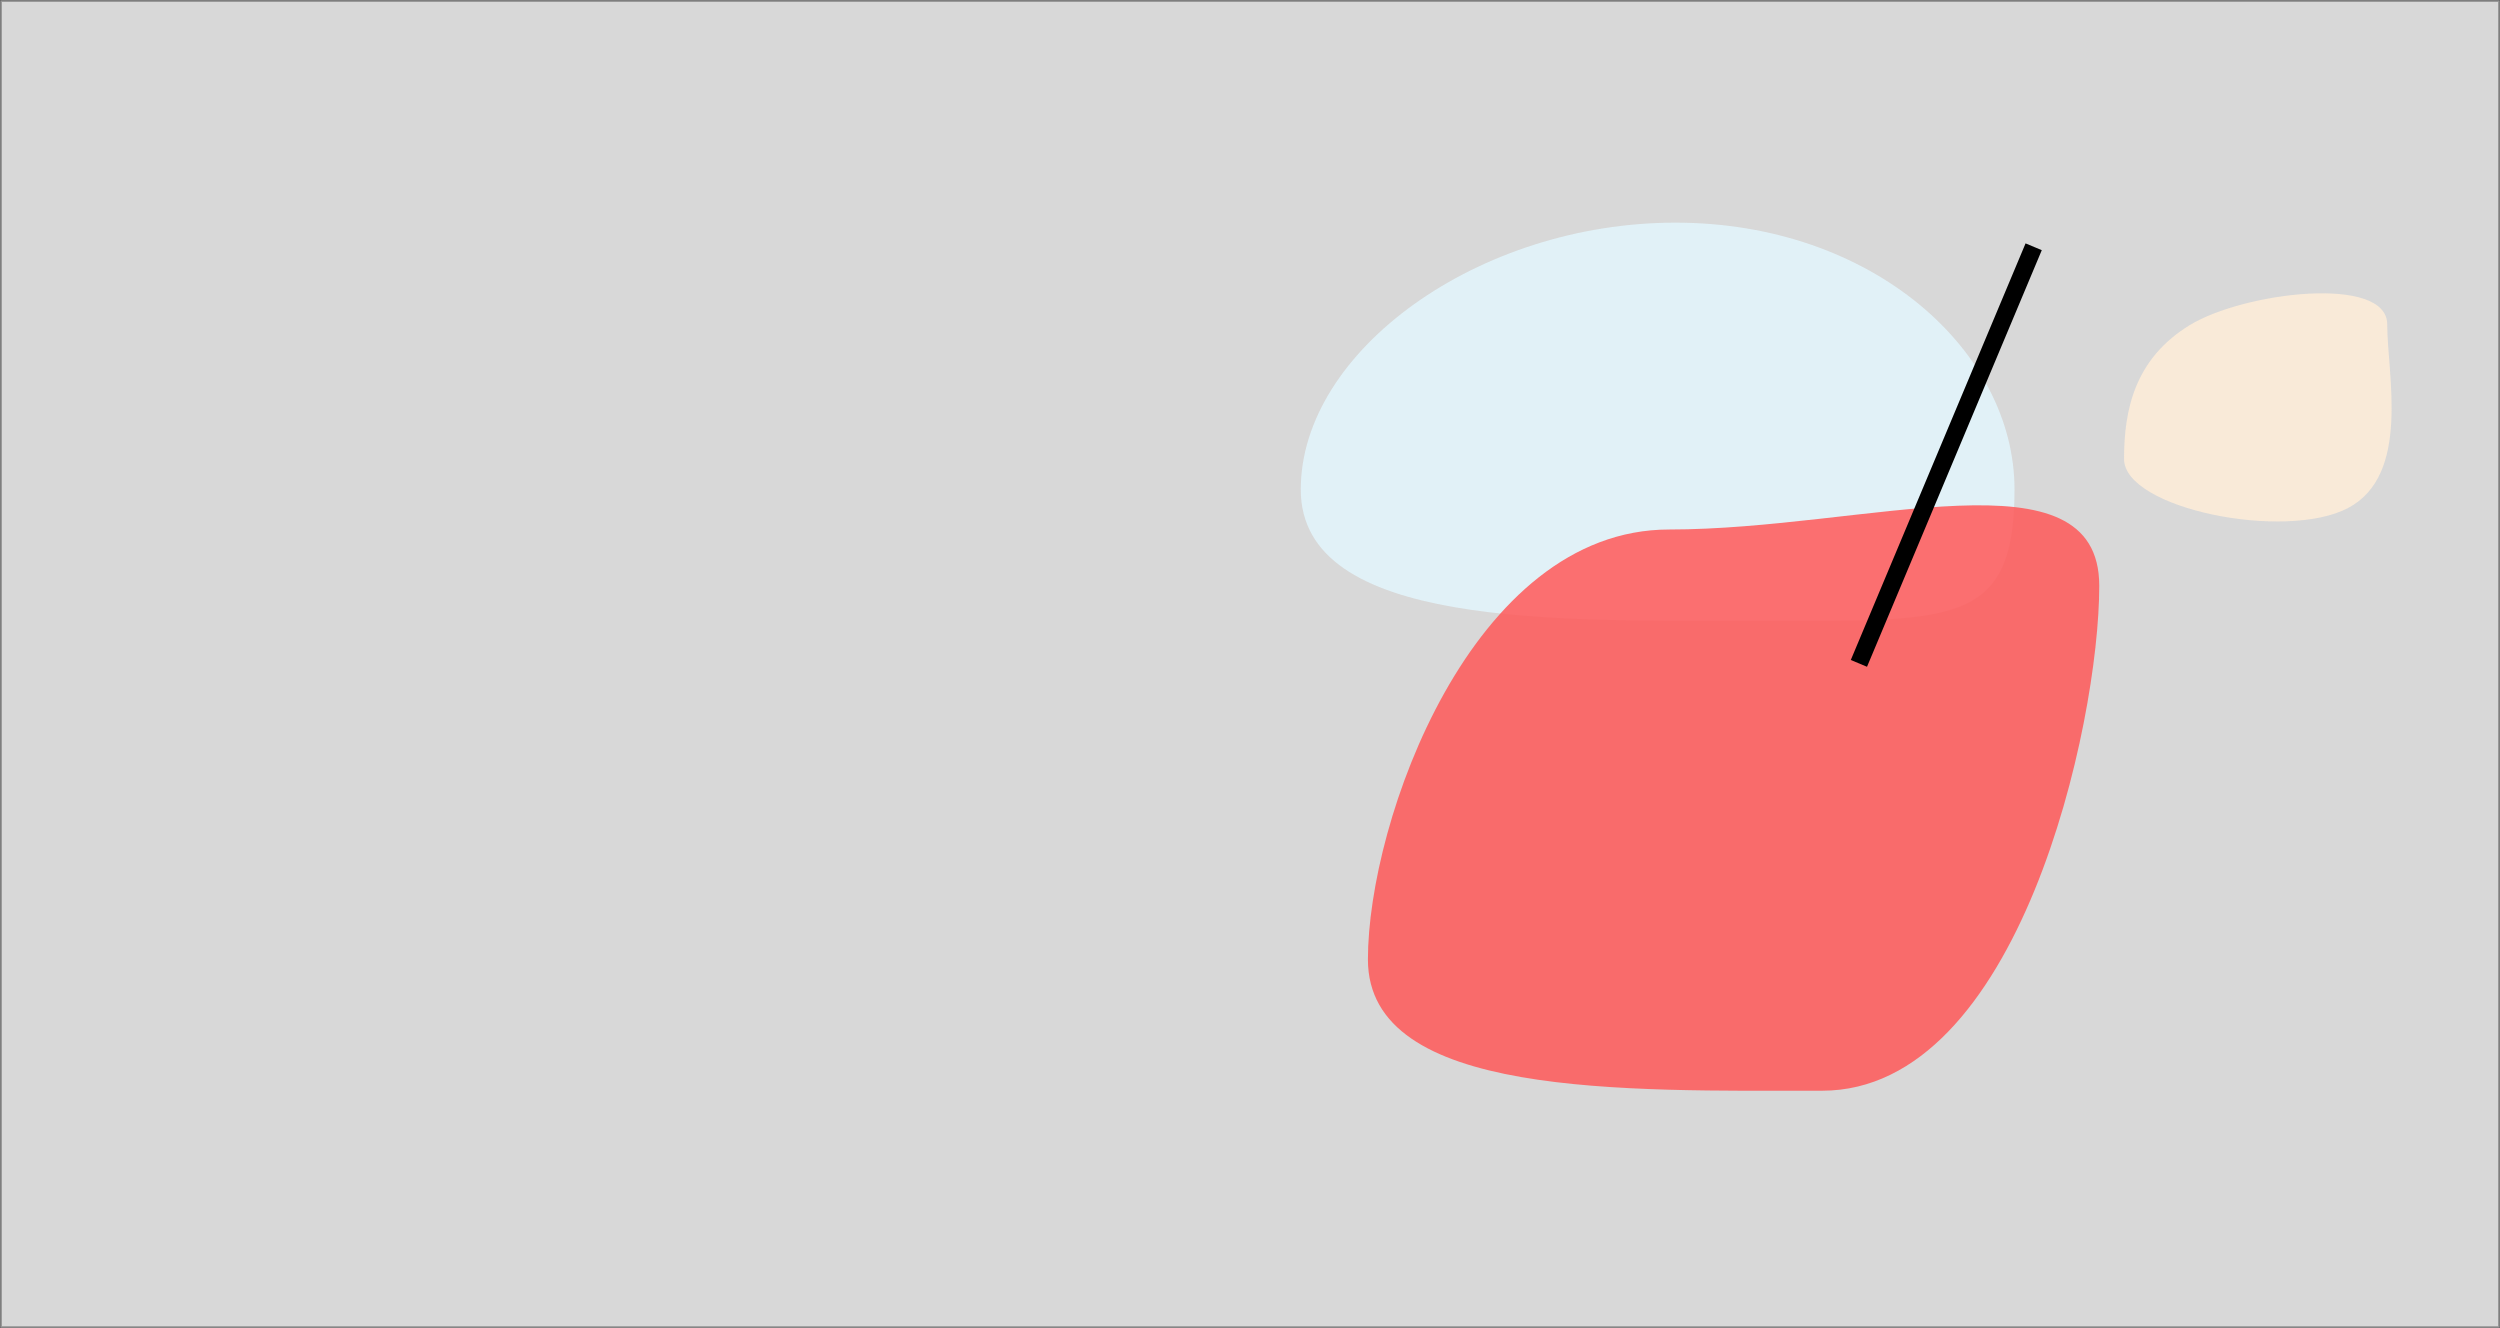 <?xml version="1.0" encoding="UTF-8"?>
<svg width="1280px" height="680px" viewBox="0 0 1280 680" version="1.1" xmlns="http://www.w3.org/2000/svg" xmlns:xlink="http://www.w3.org/1999/xlink">
    <rect x="0" y="0" width="1280" height="680" fill="#333333" stroke="none"/>
    <!-- Generator: Sketch 42 (36781) - http://www.bohemiancoding.com/sketch -->
    <title>Group</title>
    <desc>Created with Sketch.</desc>
    <defs>
        <rect id="path-1" x="0" y="0" width="1280" height="680"></rect>
        <mask id="mask-2" maskContentUnits="userSpaceOnUse" maskUnits="objectBoundingBox" x="0" y="0" width="1280" height="680" fill="white">
            <use xlink:href="#path-1"></use>
        </mask>
    </defs>
    <g id="Page-3" stroke="none" stroke-width="1" fill="none" fill-rule="evenodd">
        <g id="Group">
            <use id="Rectangle-2" stroke="#979797" mask="url(#mask-2)" stroke-width="2" fill="#D8D8D8" xlink:href="#path-1"></use>
            <path d="M898.512,317.837 C999.422,317.837 1031.43,321.571 1031.43,250.639 C1031.43,179.706 958.718,114 857.807,114 C756.896,114 666,179.706 666,250.639 C666,321.571 797.601,317.837 898.512,317.837 Z" id="Oval" fill-opacity="0.95" fill="#E3F6FC" opacity="0.895"></path>
            <path d="M932.884,558.45 C1033.795,558.45 1074.82,370.891 1074.82,299.958 C1074.82,229.026 955.495,271.107 854.584,271.107 C753.673,271.107 700.372,420.318 700.372,491.251 C700.372,562.184 831.973,558.45 932.884,558.45 Z" id="Oval" fill-opacity="0.95" fill="#FF5959" opacity="0.895"></path>
            <path d="M1202.322,260.037 C1234.373,242.971 1222.258,191.642 1222.258,166.116 C1222.258,140.591 1148.723,149.492 1120.956,166.577 C1093.189,183.662 1087.511,209.428 1087.511,234.954 C1087.511,260.479 1170.271,277.103 1202.322,260.037 Z" id="Oval" fill="#FDECD8" opacity="0.895"></path>
            <path d="M953.5,335.5 L1039.5,130.5" id="Line" stroke="#000000" stroke-width="9" stroke-linecap="square"></path>
        </g>
    </g>
</svg>